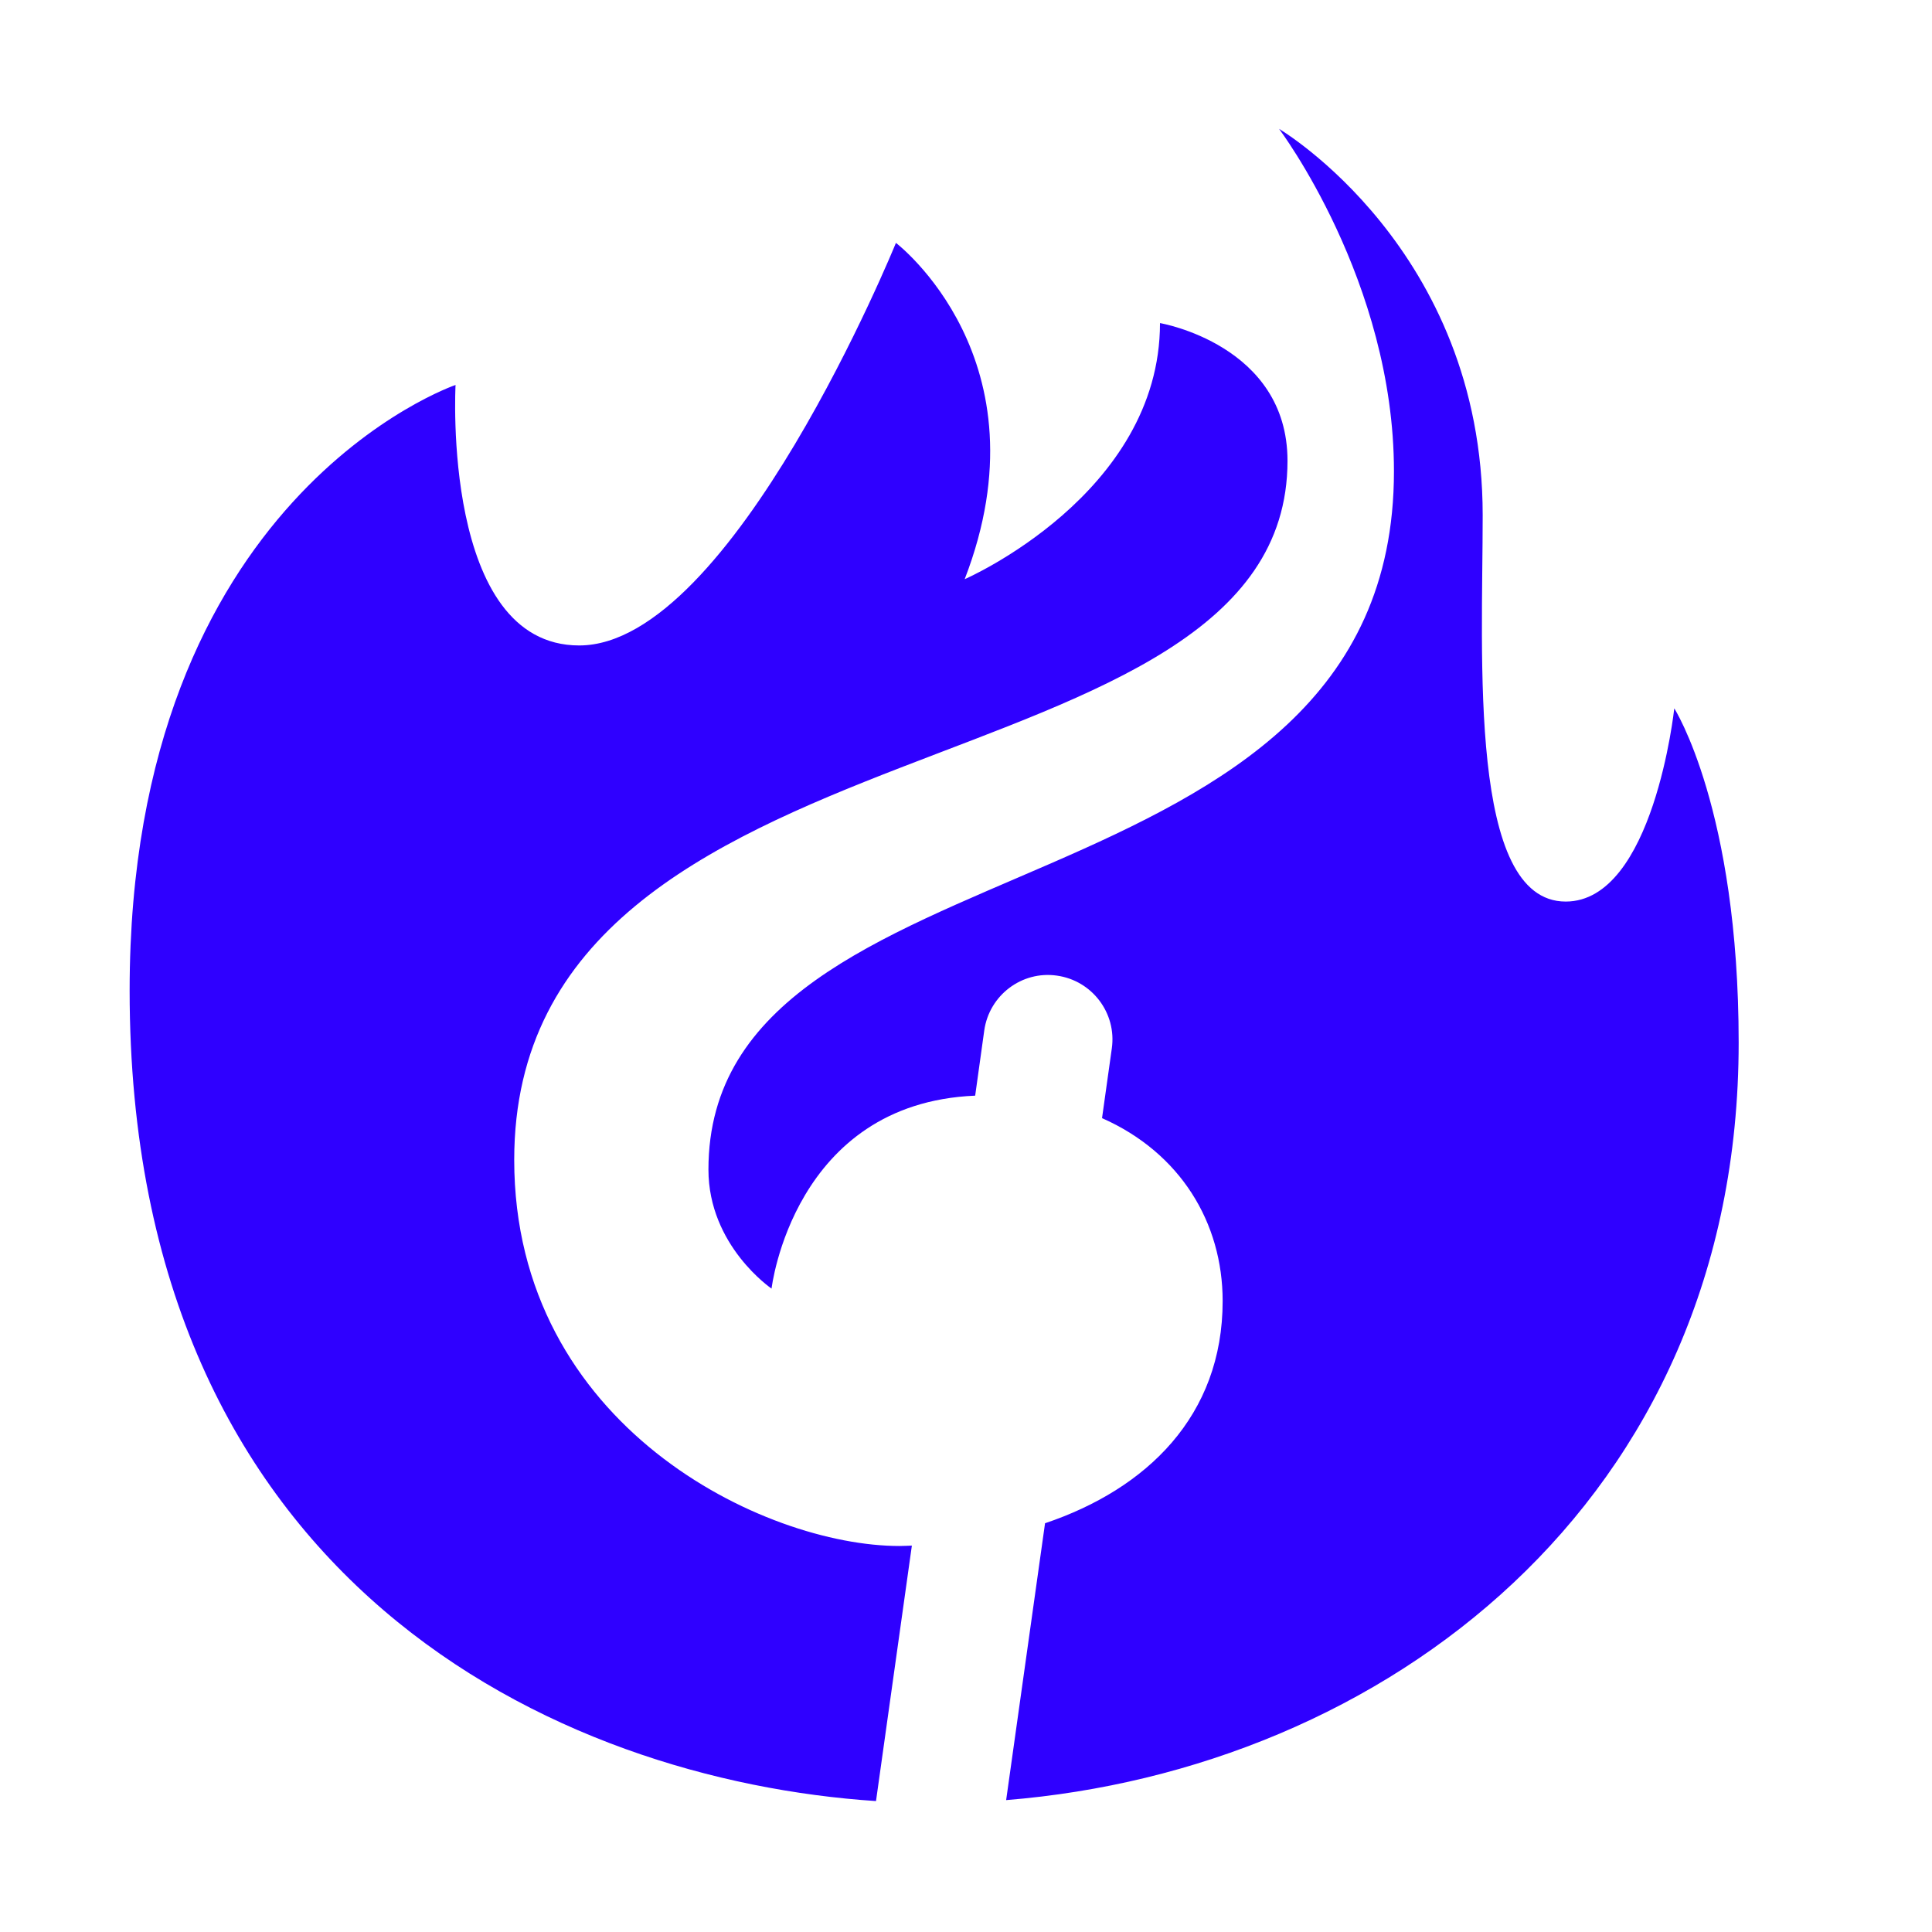 <svg xmlns="http://www.w3.org/2000/svg" xmlns:xlink="http://www.w3.org/1999/xlink" viewBox="0,0,256,256" width="90px" height="90px" fill-rule="nonzero"><g fill="#2f00ff" fill-rule="nonzero" stroke="none" stroke-width="1" stroke-linecap="butt" stroke-linejoin="miter" stroke-miterlimit="10" stroke-dasharray="" stroke-dashoffset="0" font-family="none" font-weight="none" font-size="none" text-anchor="none" style="mix-blend-mode: normal"><g transform="scale(8.533,8.533)"><path d="M19.861,2c0,0 1.785,2.364 1.785,5.318c0,7.091 -10.645,5.526 -10.645,10.844c0,1.182 0.98,1.848 0.98,1.848c0,0 0.335,-2.878 3.162,-2.996l0.141,-1.012c0.077,-0.547 0.583,-0.931 1.129,-0.852c0.547,0.077 0.929,0.583 0.852,1.129l-0.152,1.084c1.217,0.538 1.873,1.624 1.873,2.84c0,1.785 -1.181,2.92 -2.758,3.451l-0.604,4.299c5.843,-0.47 11.375,-4.609 11.375,-11.762c0,-3.625 -1,-5.191 -1,-5.191c0,0 -0.321,3 -1.686,3c-1.517,0 -1.289,-3.787 -1.289,-6c0,-4.136 -3.164,-6 -3.164,-6zM13.912,3.773c0,0 -2.542,6.25 -4.918,6.25c-2.142,0 -1.92,-4.045 -1.92,-4.045c0,0 -5.061,1.722 -5.061,9.404c0,9.202 6.648,12.259 11.59,12.586l0.557,-3.967c-0.065,0.002 -0.128,0.006 -0.193,0.006c-2.098,0 -5.982,-1.86 -5.982,-5.996c0,-7.091 12.008,-5.537 12.008,-10.855c0,-1.803 -1.98,-2.139 -1.98,-2.139c0,2.659 -3.033,3.977 -3.033,3.977c1.315,-3.405 -1.066,-5.221 -1.066,-5.221z"></path></g></g></svg>